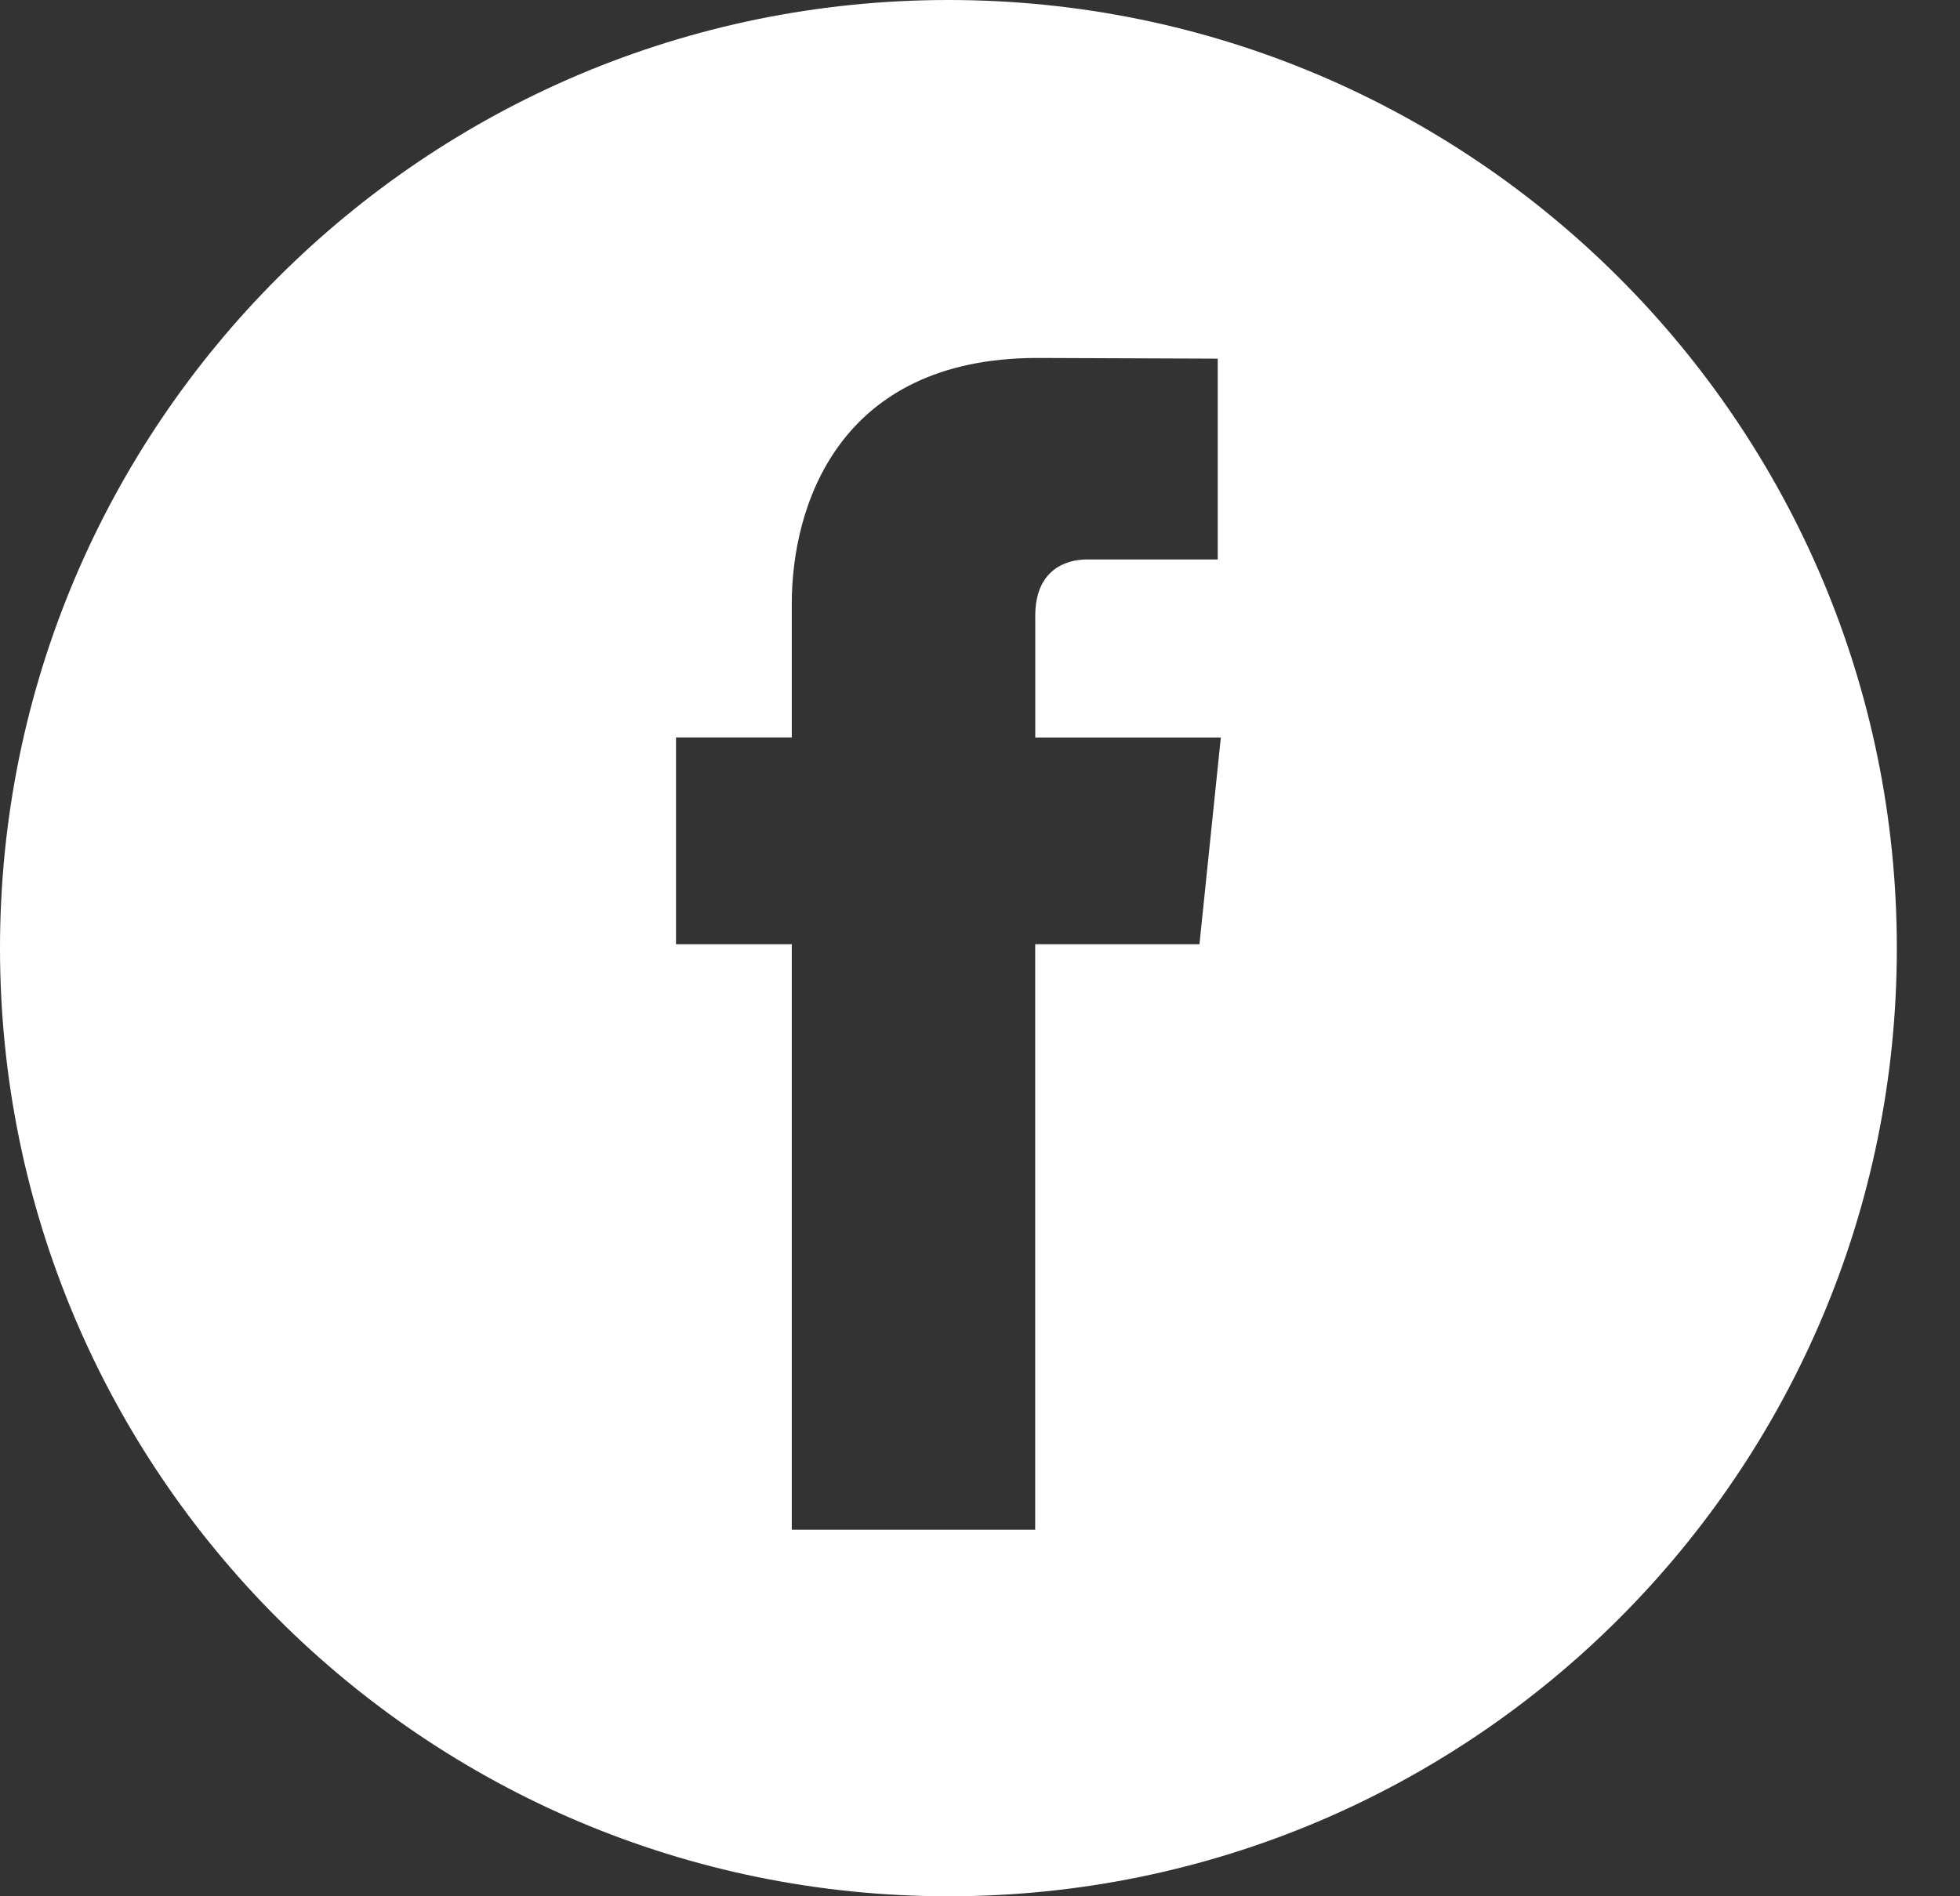 <svg width="31" height="30" viewBox="0 0 31 30" fill="none" xmlns="http://www.w3.org/2000/svg">
<rect x="0" y="0" width="31" height="30" fill="#333333" stroke="none"/>
<path d="M15.001 0C6.716 0 0 6.717 0 15.001C0 23.285 6.716 30 15.001 30C23.285 30 30.001 23.285 30.001 15.001C30.001 6.717 23.285 0 15.001 0ZM18.971 14.938H16.373C16.373 19.089 16.373 24.201 16.373 24.201H12.523C12.523 24.201 12.523 19.141 12.523 14.938H10.692V11.667H12.523V9.548C12.523 8.031 13.243 5.663 16.409 5.663L19.26 5.674V8.851C19.26 8.851 17.526 8.851 17.19 8.851C16.852 8.851 16.374 9.02 16.374 9.741V11.668H19.309L18.971 14.938Z" fill="white"/>
</svg>
